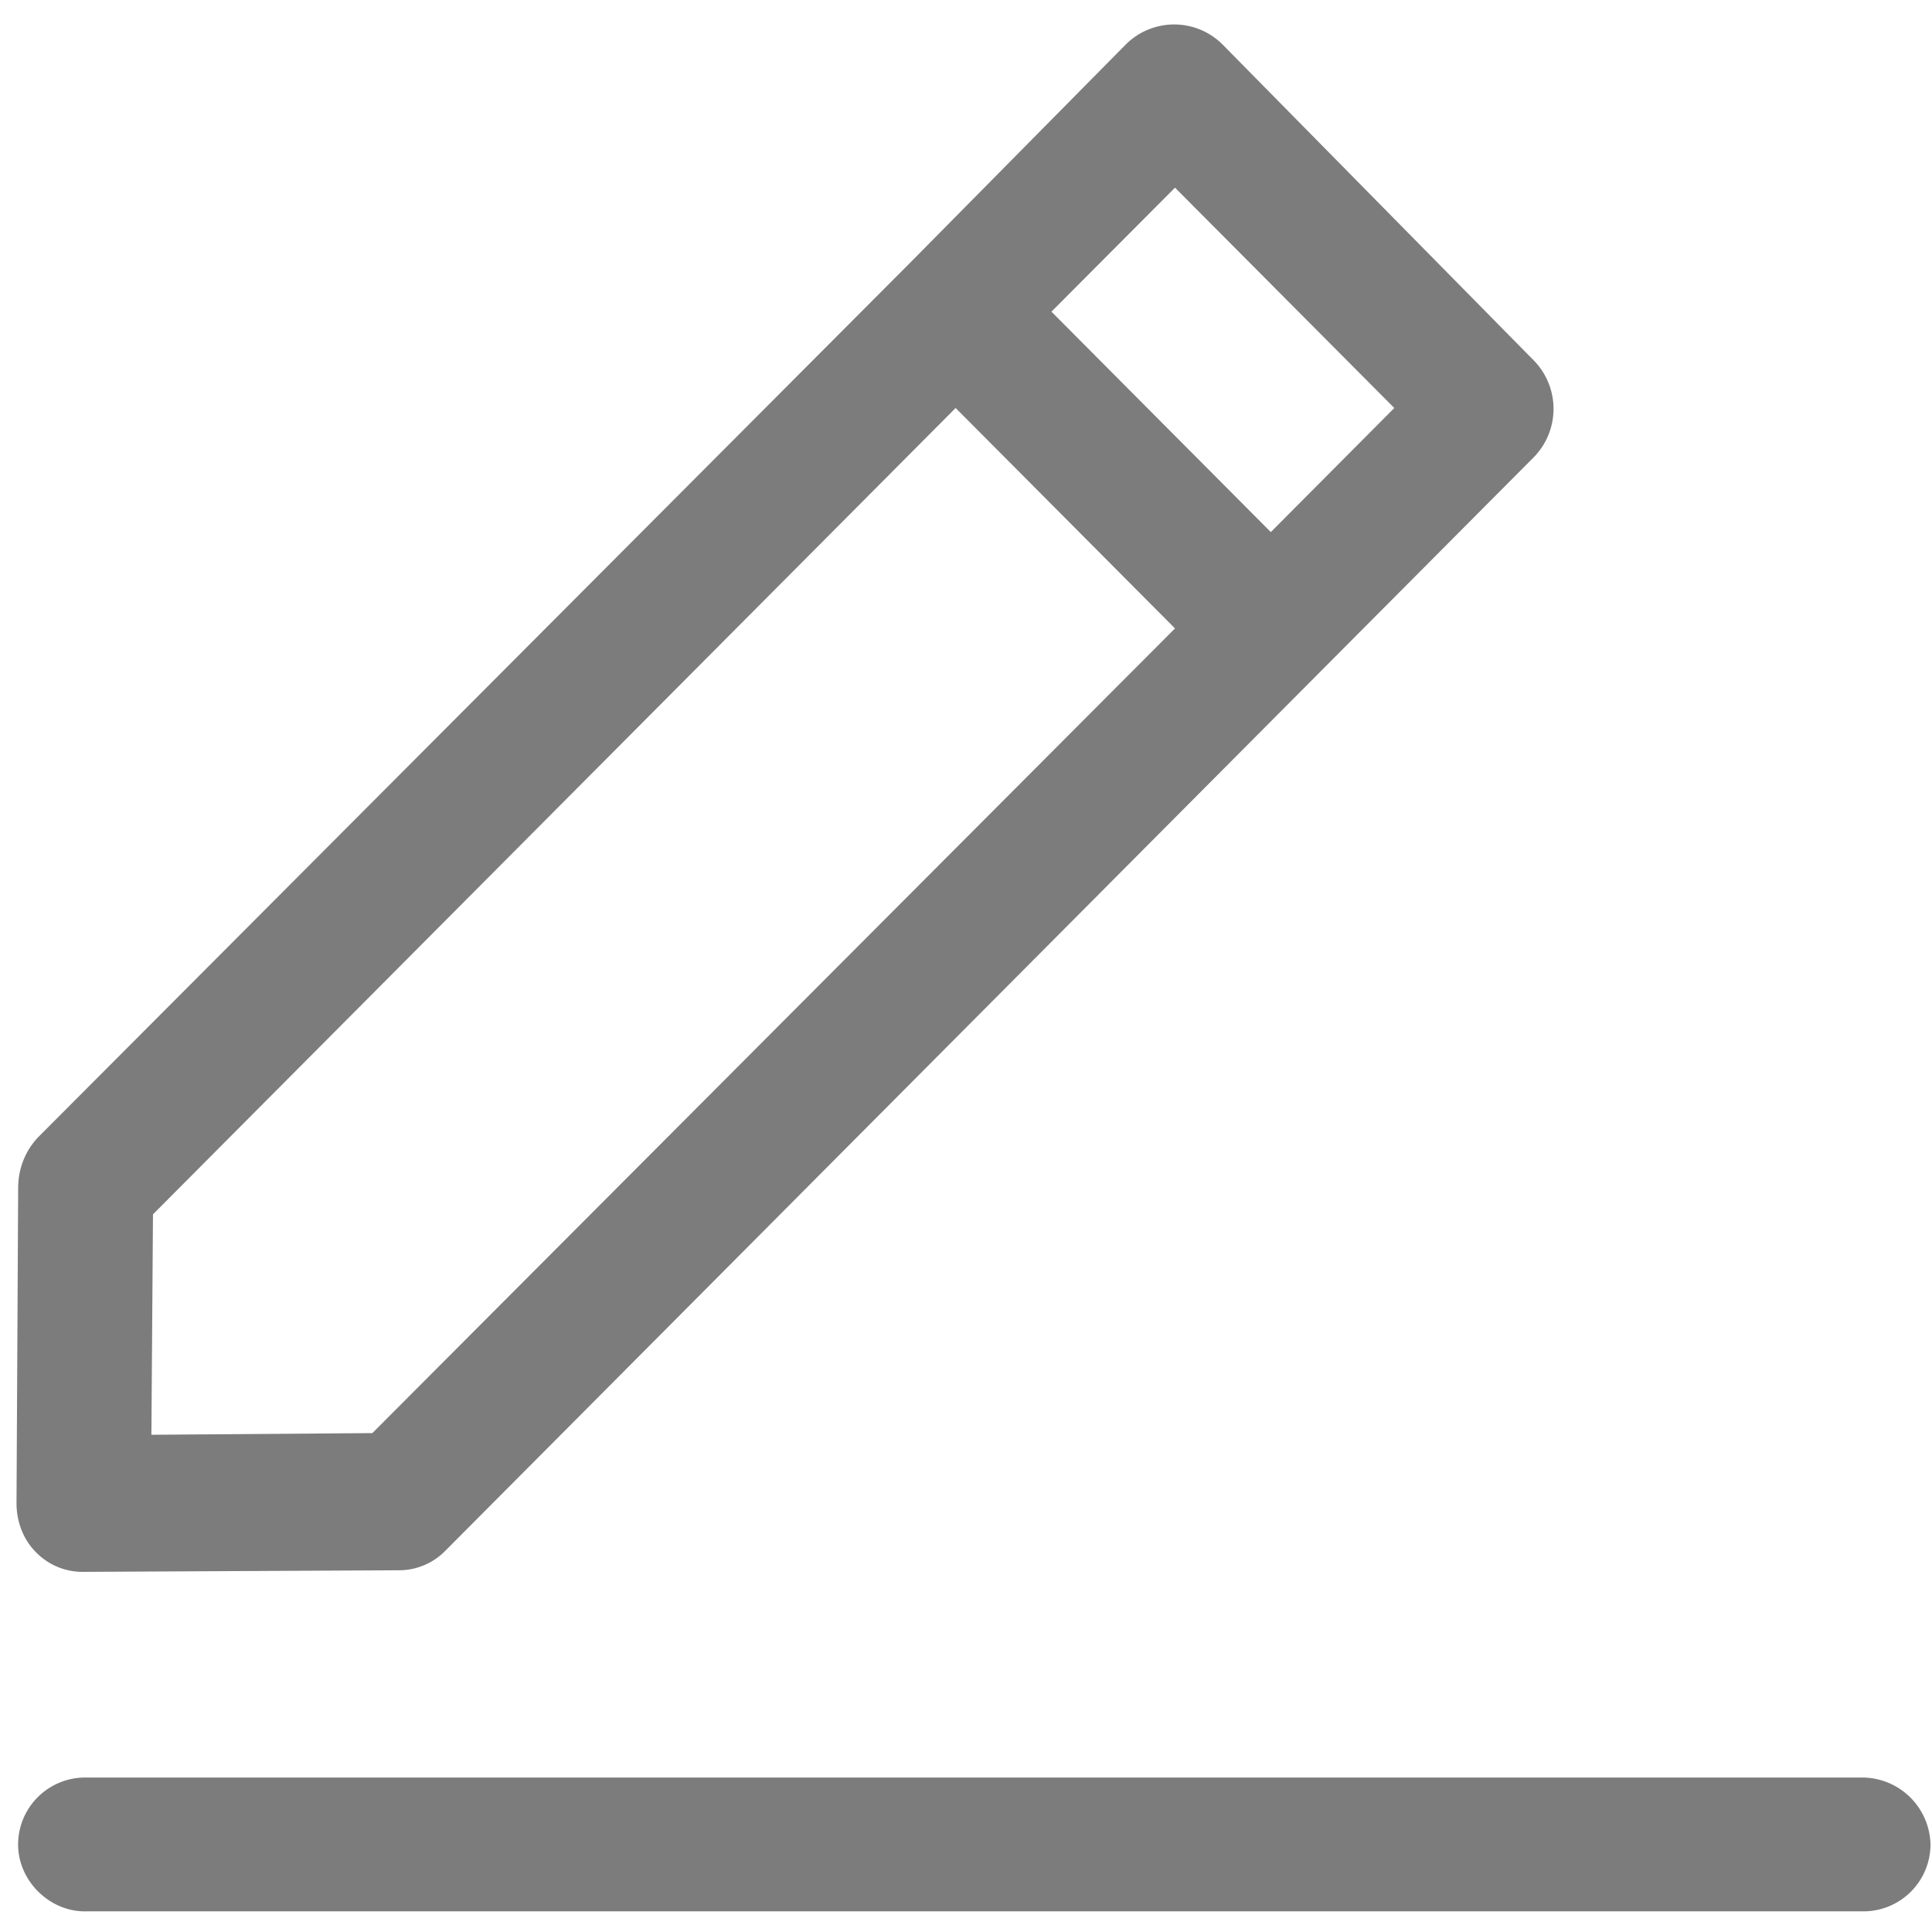 <svg xmlns="http://www.w3.org/2000/svg" width="22" height="22" viewBox="0 0 22 22">
    <g fill="#7C7C7C" fill-rule="evenodd">
        <path d="M21.206 20.241H.966a.764.764 0 0 0-.76.762c0 .41.352.762.76.762h20.258a.764.764 0 0 0 .759-.762.78.78 0 0 0-.777-.762zM.207 13.494l-.019 3.624c0 .205.074.41.222.558a.74.74 0 0 0 .537.223l3.589-.018a.74.74 0 0 0 .537-.224L17.468 5.204a.788.788 0 0 0 0-1.097L13.916.501a.78.78 0 0 0-1.091 0l-2.48 2.51L.43 12.954a.83.83 0 0 0-.222.539zM13.38 2.137l2.497 2.509-1.406 1.413-2.498-2.51 1.407-1.412zM1.742 13.828l9.14-9.182 2.498 2.51-9.14 9.163-2.516.019.018-2.51z"/>
    </g>
</svg>
